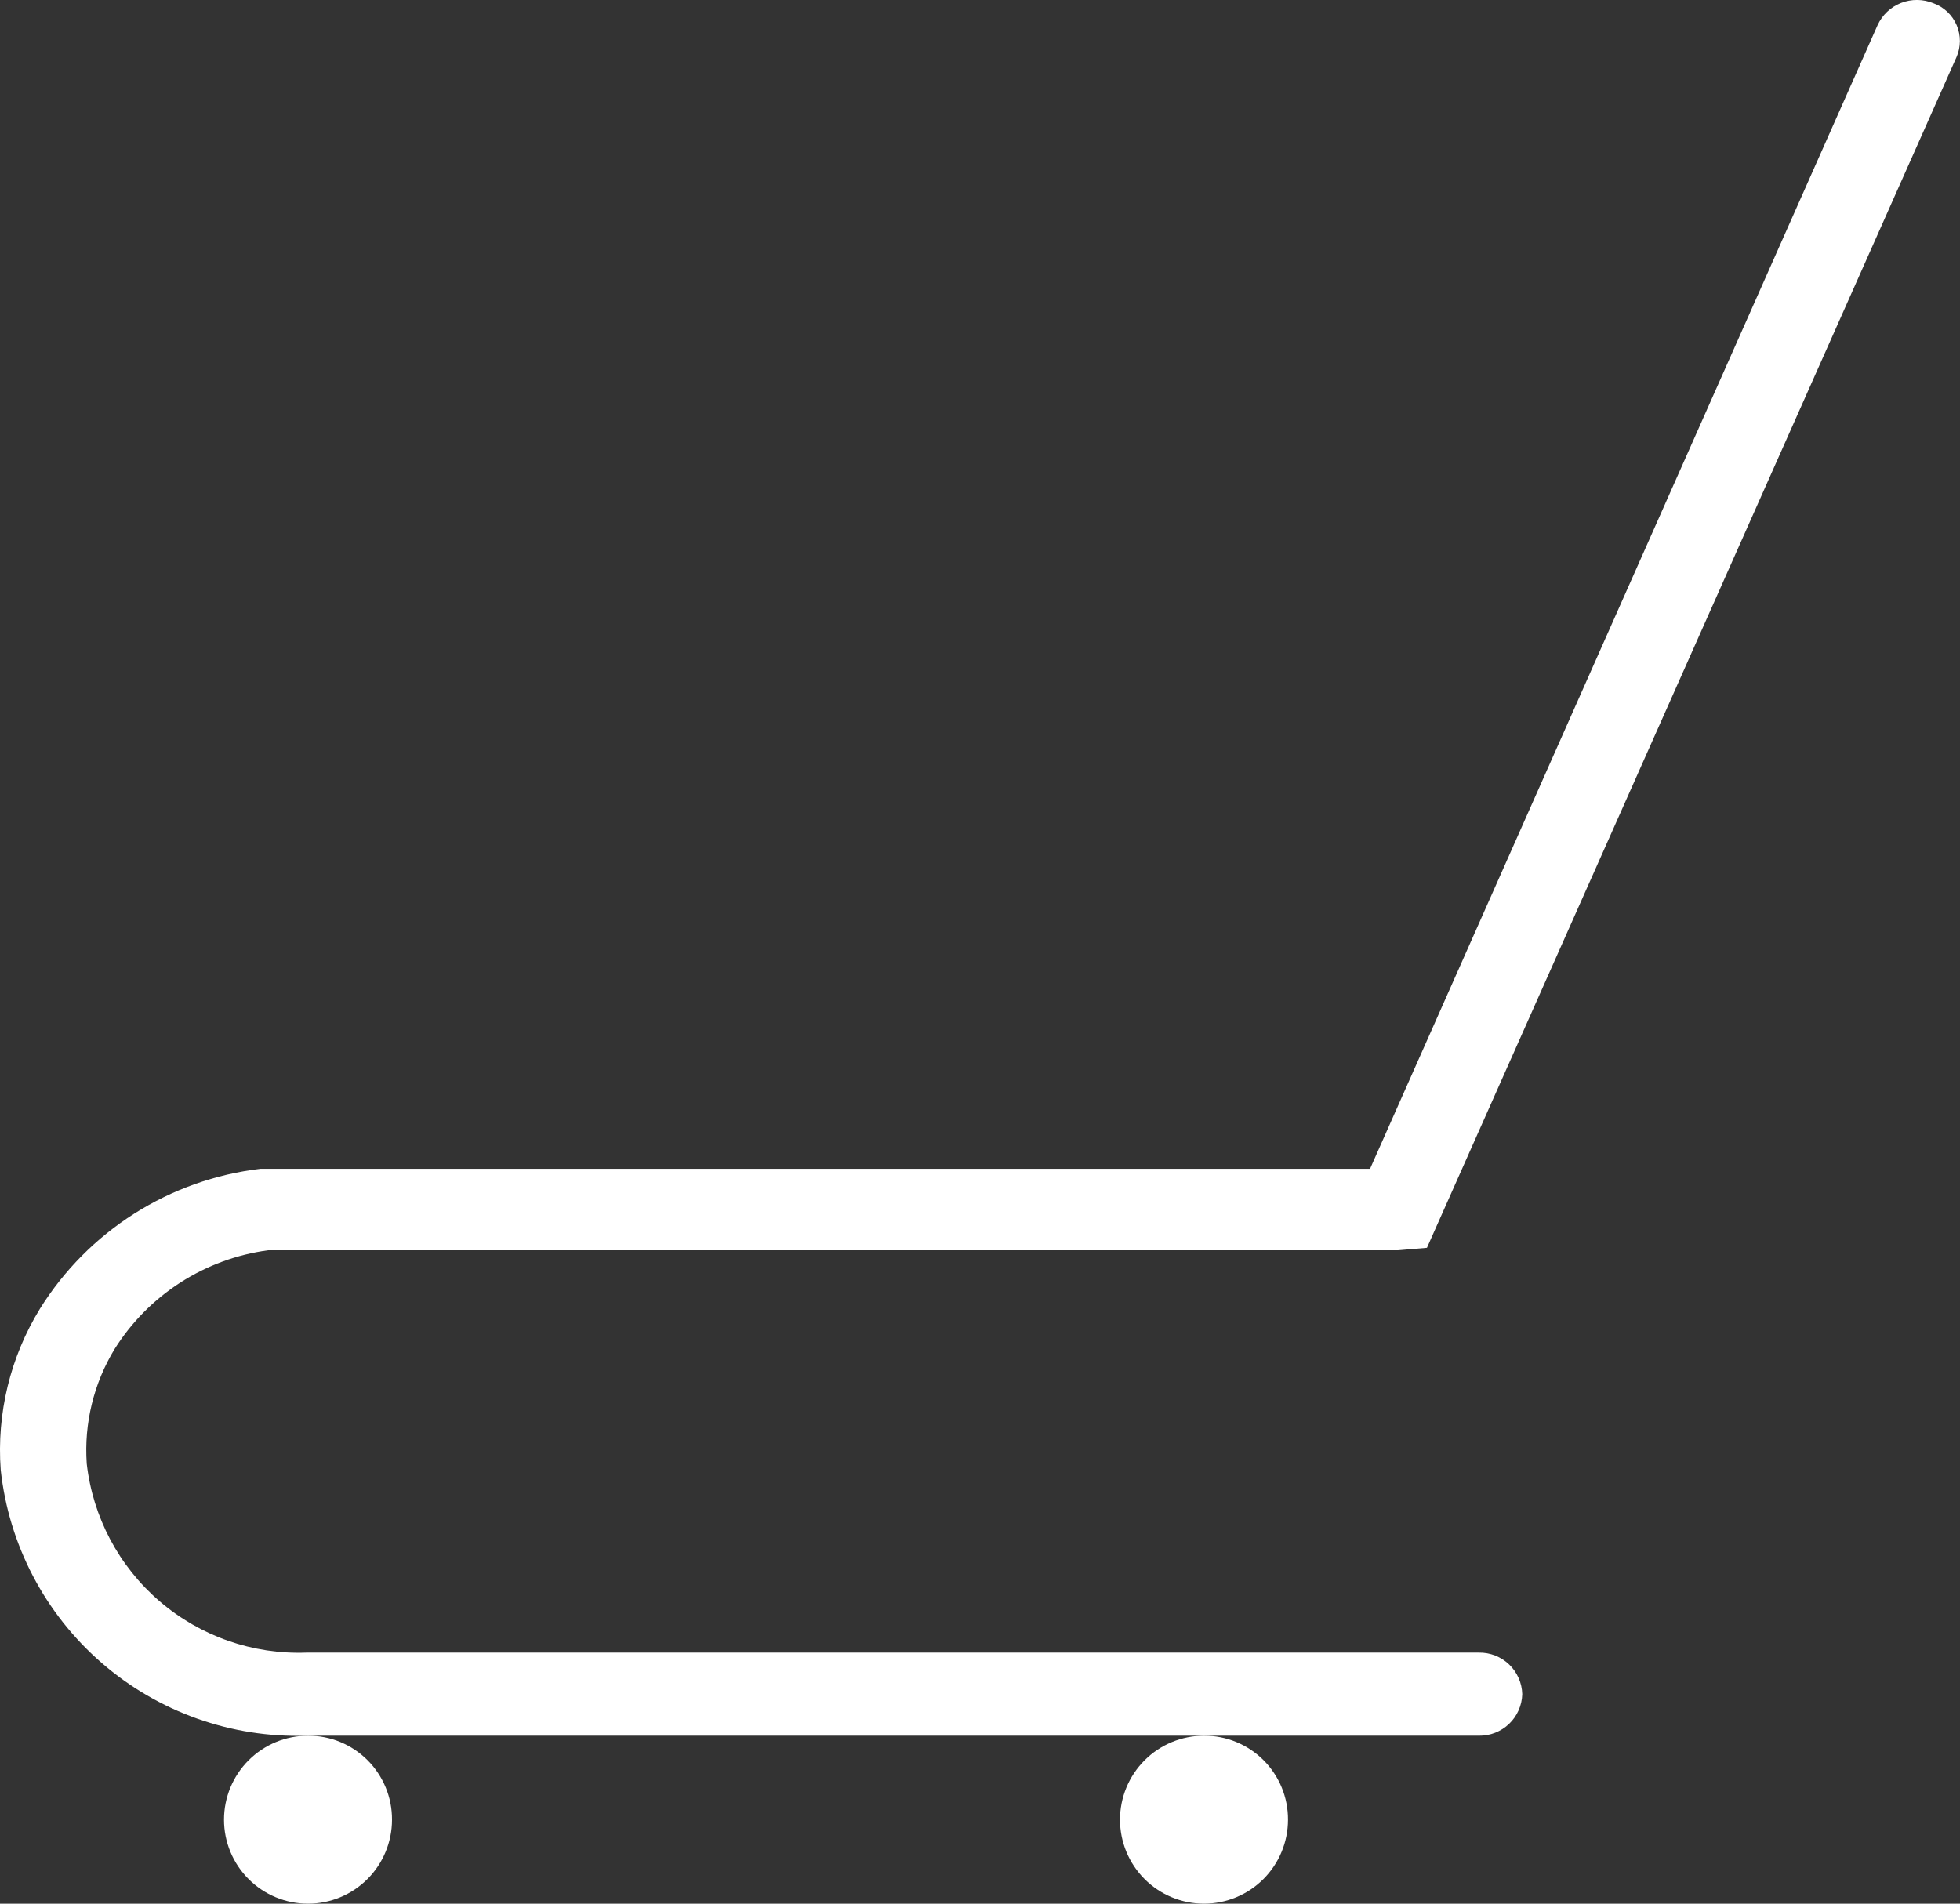 <svg xmlns="http://www.w3.org/2000/svg" xmlns:xlink="http://www.w3.org/1999/xlink" width="35" height="34" viewBox="0 0 35 34">
  <rect x="0" y="0" width="35" height="34" fill="#333333" stroke="none"/>
  <defs>
    <clipPath id="clip-path">
      <path id="Path_25055" data-name="Path 25055" d="M193.5-37a1.5,1.5,0,0,0-1.5,1.5,1.5,1.5,0,0,0,1.5,1.5,1.5,1.5,0,0,0,1.5-1.5A1.493,1.493,0,0,0,193.5-37Z" fill="none"/>
    </clipPath>
    <clipPath id="clip-path-2">
      <path id="Path_25054" data-name="Path 25054" d="M0,0H375V-792H0Z" fill="none"/>
    </clipPath>
    <clipPath id="clip-path-3">
      <path id="Path_25058" data-name="Path 25058" d="M177.5-37a1.5,1.5,0,0,0-1.5,1.5,1.5,1.5,0,0,0,1.5,1.5,1.5,1.5,0,0,0,1.5-1.5A1.493,1.493,0,0,0,177.5-37Z" fill="none"/>
    </clipPath>
    <clipPath id="clip-path-5">
      <path id="Path_25061" data-name="Path 25061" d="M176.788-45.67h20.176l.517-.044,9.457-21.267a.716.716,0,0,0-.411-.96.772.772,0,0,0-1,.393l-9.062,20.423H176.651a5.381,5.381,0,0,0-3.938,2.5,4.826,4.826,0,0,0-.7,2.88A5.322,5.322,0,0,0,177.472-37h20.936a.762.762,0,0,0,.775-.742.762.762,0,0,0-.775-.742H177.472a3.806,3.806,0,0,1-3.923-3.375,3.478,3.478,0,0,1,.5-2.051A3.838,3.838,0,0,1,176.788-45.67Z" fill="none"/>
    </clipPath>
  </defs>
  <g id="Group_22867" data-name="Group 22867" transform="translate(-172 -725)">
    <g id="Group_20771" data-name="Group 20771" transform="translate(0 793)" clip-path="url(#clip-path)">
      <g id="Group_20770" data-name="Group 20770" clip-path="url(#clip-path-2)">
        <path id="Path_25053" data-name="Path 25053" d="M187-42h13v13H187Z" fill="#fff"/>
      </g>
    </g>
    <g id="Group_20773" data-name="Group 20773" transform="translate(0 793)" clip-path="url(#clip-path-3)">
      <g id="Group_20772" data-name="Group 20772" clip-path="url(#clip-path-2)">
        <path id="Path_25056" data-name="Path 25056" d="M171-42h13v13H171Z" fill="#fff"/>
      </g>
    </g>
    <g id="Group_20775" data-name="Group 20775" transform="translate(0 793)" clip-path="url(#clip-path-5)">
      <g id="Group_20774" data-name="Group 20774" clip-path="url(#clip-path-2)">
        <path id="Path_25059" data-name="Path 25059" d="M167-73h45v41H167Z" fill="#fff"/>
      </g>
    </g>
  </g>
</svg>
